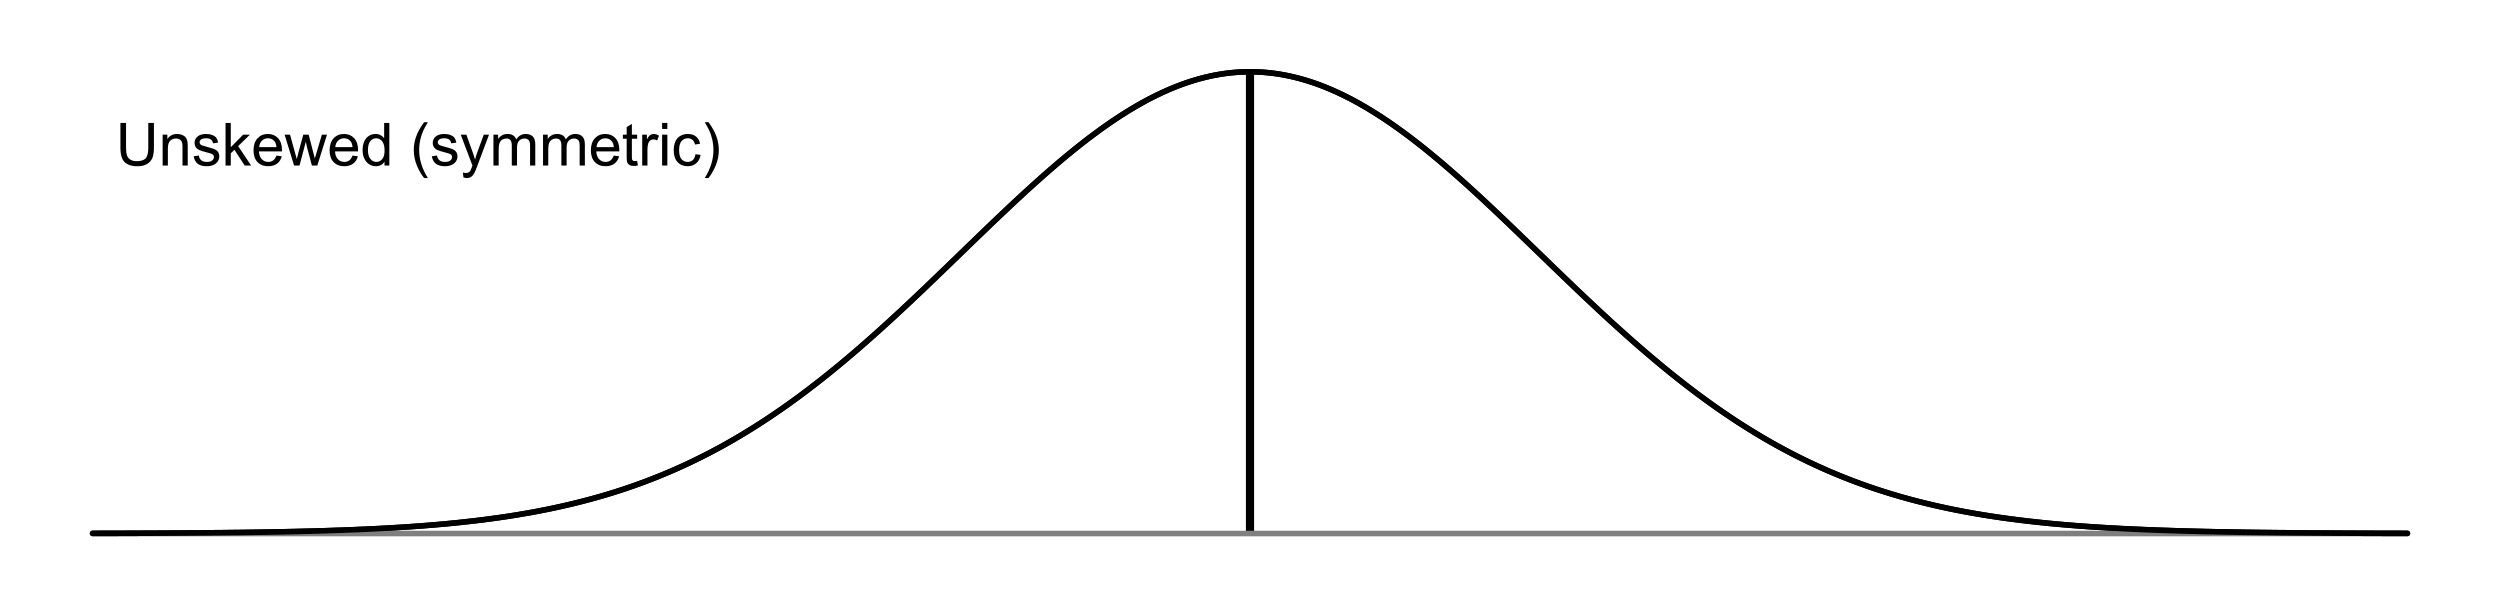 <?xml version="1.0" encoding="UTF-8"?>
<svg xmlns="http://www.w3.org/2000/svg" xmlns:xlink="http://www.w3.org/1999/xlink" width="504" height="122" viewBox="0 0 504 122">
<defs>
<g>
<g id="glyph-0-0">
<path d="M 6.562 -8.59 L 7.699 -8.59 L 7.699 -3.625 C 7.699 -2.762 7.602 -2.078 7.406 -1.57 C 7.211 -1.062 6.859 -0.648 6.348 -0.332 C 5.84 -0.012 5.168 0.148 4.344 0.148 C 3.535 0.148 2.879 0.008 2.367 -0.27 C 1.855 -0.547 1.488 -0.949 1.273 -1.473 C 1.051 -2 0.945 -2.715 0.945 -3.625 L 0.945 -8.59 L 2.078 -8.59 L 2.078 -3.633 C 2.078 -2.887 2.148 -2.336 2.289 -1.984 C 2.426 -1.629 2.664 -1.355 3.004 -1.164 C 3.34 -0.973 3.754 -0.879 4.242 -0.879 C 5.078 -0.879 5.672 -1.066 6.031 -1.445 C 6.383 -1.824 6.562 -2.555 6.562 -3.633 Z M 6.562 -8.59 "/>
</g>
<g id="glyph-0-1">
<path d="M 0.789 0 L 0.789 -6.223 L 1.742 -6.223 L 1.742 -5.336 C 2.195 -6.02 2.855 -6.363 3.719 -6.363 C 4.094 -6.363 4.441 -6.297 4.754 -6.16 C 5.07 -6.027 5.305 -5.848 5.461 -5.633 C 5.617 -5.41 5.727 -5.152 5.789 -4.852 C 5.828 -4.656 5.848 -4.312 5.848 -3.828 L 5.848 0 L 4.793 0 L 4.793 -3.785 C 4.793 -4.215 4.75 -4.535 4.672 -4.75 C 4.586 -4.961 4.441 -5.133 4.234 -5.258 C 4.023 -5.387 3.781 -5.449 3.5 -5.449 C 3.047 -5.449 2.66 -5.305 2.336 -5.023 C 2.008 -4.734 1.844 -4.195 1.844 -3.398 L 1.844 0 Z M 0.789 0 "/>
</g>
<g id="glyph-0-2">
<path d="M 0.367 -1.859 L 1.414 -2.023 C 1.469 -1.602 1.633 -1.281 1.902 -1.062 C 2.168 -0.836 2.543 -0.727 3.023 -0.727 C 3.508 -0.727 3.867 -0.824 4.102 -1.023 C 4.336 -1.219 4.453 -1.449 4.453 -1.719 C 4.453 -1.953 4.348 -2.141 4.141 -2.281 C 3.996 -2.375 3.641 -2.492 3.062 -2.637 C 2.289 -2.832 1.754 -3 1.457 -3.145 C 1.156 -3.285 0.93 -3.484 0.777 -3.734 C 0.621 -3.988 0.547 -4.266 0.547 -4.57 C 0.547 -4.848 0.609 -5.105 0.734 -5.34 C 0.863 -5.578 1.035 -5.773 1.254 -5.93 C 1.418 -6.051 1.641 -6.152 1.926 -6.238 C 2.207 -6.32 2.512 -6.363 2.836 -6.363 C 3.324 -6.363 3.754 -6.293 4.121 -6.152 C 4.492 -6.012 4.762 -5.82 4.938 -5.582 C 5.113 -5.34 5.234 -5.02 5.305 -4.617 L 4.273 -4.477 C 4.227 -4.797 4.09 -5.047 3.863 -5.227 C 3.641 -5.406 3.32 -5.496 2.914 -5.496 C 2.426 -5.496 2.082 -5.414 1.875 -5.258 C 1.668 -5.094 1.562 -4.906 1.562 -4.695 C 1.562 -4.555 1.605 -4.434 1.695 -4.324 C 1.777 -4.211 1.914 -4.117 2.098 -4.043 C 2.203 -4.004 2.516 -3.914 3.031 -3.773 C 3.773 -3.574 4.297 -3.41 4.59 -3.285 C 4.887 -3.156 5.117 -2.973 5.285 -2.73 C 5.453 -2.488 5.535 -2.188 5.539 -1.828 C 5.535 -1.477 5.434 -1.145 5.23 -0.836 C 5.023 -0.523 4.727 -0.285 4.344 -0.113 C 3.953 0.055 3.516 0.141 3.031 0.141 C 2.219 0.141 1.605 -0.027 1.18 -0.363 C 0.758 -0.699 0.484 -1.199 0.367 -1.859 Z M 0.367 -1.859 "/>
</g>
<g id="glyph-0-3">
<path d="M 0.797 0 L 0.797 -8.59 L 1.852 -8.59 L 1.852 -3.691 L 4.348 -6.223 L 5.711 -6.223 L 3.336 -3.914 L 5.953 0 L 4.652 0 L 2.594 -3.18 L 1.852 -2.469 L 1.852 0 Z M 0.797 0 "/>
</g>
<g id="glyph-0-4">
<path d="M 5.051 -2.004 L 6.141 -1.867 C 5.969 -1.23 5.648 -0.738 5.188 -0.387 C 4.719 -0.035 4.125 0.141 3.406 0.141 C 2.492 0.141 1.773 -0.141 1.238 -0.699 C 0.707 -1.262 0.438 -2.047 0.438 -3.059 C 0.438 -4.105 0.711 -4.918 1.25 -5.496 C 1.789 -6.074 2.484 -6.363 3.344 -6.363 C 4.18 -6.363 4.859 -6.078 5.383 -5.516 C 5.914 -4.945 6.176 -4.148 6.176 -3.125 C 6.176 -3.059 6.172 -2.965 6.172 -2.844 L 1.531 -2.844 C 1.566 -2.156 1.762 -1.633 2.109 -1.273 C 2.457 -0.906 2.891 -0.727 3.41 -0.727 C 3.797 -0.727 4.125 -0.828 4.398 -1.031 C 4.672 -1.234 4.891 -1.559 5.051 -2.004 M 1.586 -3.711 L 5.062 -3.711 C 5.016 -4.23 4.883 -4.625 4.664 -4.887 C 4.328 -5.293 3.891 -5.496 3.359 -5.496 C 2.871 -5.496 2.465 -5.332 2.137 -5.008 C 1.805 -4.684 1.625 -4.25 1.586 -3.711 Z M 1.586 -3.711 "/>
</g>
<g id="glyph-0-5">
<path d="M 1.938 0 L 0.035 -6.223 L 1.125 -6.223 L 2.117 -2.633 L 2.484 -1.297 C 2.5 -1.359 2.609 -1.789 2.805 -2.578 L 3.797 -6.223 L 4.883 -6.223 L 5.812 -2.613 L 6.125 -1.422 L 6.48 -2.625 L 7.547 -6.223 L 8.57 -6.223 L 6.625 0 L 5.531 0 L 4.539 -3.727 L 4.301 -4.789 L 3.039 0 Z M 1.938 0 "/>
</g>
<g id="glyph-0-6">
<path d="M 4.828 0 L 4.828 -0.785 C 4.434 -0.168 3.852 0.141 3.086 0.141 C 2.59 0.141 2.137 0.004 1.719 -0.27 C 1.305 -0.543 0.98 -0.926 0.754 -1.414 C 0.523 -1.906 0.41 -2.469 0.41 -3.105 C 0.41 -3.727 0.512 -4.289 0.719 -4.797 C 0.926 -5.301 1.238 -5.688 1.652 -5.961 C 2.066 -6.227 2.527 -6.363 3.039 -6.363 C 3.414 -6.363 3.75 -6.285 4.043 -6.125 C 4.336 -5.969 4.574 -5.762 4.758 -5.508 L 4.758 -8.59 L 5.805 -8.59 L 5.805 0 L 4.828 0 M 1.492 -3.105 C 1.492 -2.309 1.66 -1.711 2 -1.32 C 2.332 -0.922 2.73 -0.727 3.188 -0.727 C 3.648 -0.727 4.039 -0.914 4.363 -1.293 C 4.684 -1.668 4.844 -2.242 4.844 -3.016 C 4.844 -3.867 4.68 -4.492 4.352 -4.891 C 4.023 -5.289 3.621 -5.492 3.141 -5.492 C 2.672 -5.492 2.281 -5.297 1.965 -4.914 C 1.652 -4.531 1.492 -3.93 1.492 -3.105 Z M 1.492 -3.105 "/>
</g>
<g id="glyph-0-7">
</g>
<g id="glyph-0-8">
<path d="M 2.805 2.523 C 2.223 1.789 1.73 0.93 1.328 -0.055 C 0.93 -1.035 0.727 -2.055 0.727 -3.109 C 0.727 -4.039 0.875 -4.93 1.18 -5.781 C 1.531 -6.77 2.07 -7.754 2.805 -8.734 L 3.562 -8.734 C 3.09 -7.922 2.777 -7.344 2.625 -6.996 C 2.387 -6.457 2.199 -5.895 2.062 -5.309 C 1.895 -4.578 1.812 -3.844 1.812 -3.105 C 1.812 -1.227 2.395 0.652 3.562 2.523 Z M 2.805 2.523 "/>
</g>
<g id="glyph-0-9">
<path d="M 0.742 2.398 L 0.625 1.406 C 0.855 1.469 1.059 1.5 1.23 1.5 C 1.465 1.5 1.652 1.461 1.793 1.383 C 1.934 1.305 2.047 1.195 2.141 1.055 C 2.203 0.949 2.312 0.688 2.461 0.27 C 2.48 0.211 2.512 0.125 2.555 0.012 L 0.195 -6.223 L 1.328 -6.223 L 2.625 -2.617 C 2.793 -2.164 2.941 -1.68 3.078 -1.18 C 3.195 -1.66 3.34 -2.133 3.508 -2.594 L 4.84 -6.223 L 5.895 -6.223 L 3.527 0.105 C 3.273 0.789 3.078 1.258 2.938 1.516 C 2.746 1.863 2.531 2.121 2.289 2.281 C 2.047 2.445 1.758 2.523 1.422 2.523 C 1.219 2.523 0.992 2.48 0.742 2.398 Z M 0.742 2.398 "/>
</g>
<g id="glyph-0-10">
<path d="M 0.789 0 L 0.789 -6.223 L 1.734 -6.223 L 1.734 -5.352 C 1.93 -5.656 2.188 -5.898 2.516 -6.086 C 2.836 -6.27 3.207 -6.363 3.621 -6.363 C 4.082 -6.363 4.461 -6.266 4.754 -6.078 C 5.051 -5.883 5.258 -5.617 5.379 -5.273 C 5.871 -6 6.512 -6.363 7.301 -6.363 C 7.918 -6.363 8.391 -6.191 8.727 -5.852 C 9.055 -5.508 9.223 -4.98 9.223 -4.273 L 9.223 0 L 8.172 0 L 8.172 -3.922 C 8.172 -4.34 8.141 -4.645 8.07 -4.832 C 8.004 -5.016 7.879 -5.164 7.699 -5.281 C 7.52 -5.391 7.309 -5.449 7.066 -5.449 C 6.629 -5.449 6.266 -5.305 5.977 -5.012 C 5.688 -4.723 5.543 -4.254 5.543 -3.617 L 5.543 0 L 4.488 0 L 4.488 -4.043 C 4.488 -4.512 4.402 -4.863 4.23 -5.098 C 4.059 -5.332 3.777 -5.449 3.387 -5.449 C 3.09 -5.449 2.816 -5.371 2.562 -5.215 C 2.312 -5.059 2.129 -4.828 2.016 -4.531 C 1.902 -4.227 1.844 -3.793 1.844 -3.227 L 1.844 0 Z M 0.789 0 "/>
</g>
<g id="glyph-0-11">
<path d="M 3.094 -0.945 L 3.246 -0.012 C 2.949 0.051 2.684 0.082 2.449 0.082 C 2.066 0.082 1.77 0.02 1.559 -0.102 C 1.348 -0.219 1.199 -0.379 1.113 -0.578 C 1.027 -0.773 0.984 -1.188 0.984 -1.82 L 0.984 -5.402 L 0.211 -5.402 L 0.211 -6.223 L 0.984 -6.223 L 0.984 -7.766 L 2.031 -8.398 L 2.031 -6.223 L 3.094 -6.223 L 3.094 -5.402 L 2.031 -5.402 L 2.031 -1.766 C 2.031 -1.461 2.051 -1.27 2.09 -1.184 C 2.125 -1.098 2.188 -1.027 2.27 -0.977 C 2.355 -0.926 2.473 -0.902 2.633 -0.902 C 2.75 -0.902 2.902 -0.914 3.094 -0.945 Z M 3.094 -0.945 "/>
</g>
<g id="glyph-0-12">
<path d="M 0.781 0 L 0.781 -6.223 L 1.727 -6.223 L 1.727 -5.281 C 1.969 -5.719 2.195 -6.012 2.398 -6.152 C 2.605 -6.293 2.828 -6.363 3.078 -6.363 C 3.43 -6.363 3.793 -6.25 4.16 -6.023 L 3.797 -5.047 C 3.539 -5.195 3.281 -5.273 3.023 -5.273 C 2.793 -5.273 2.586 -5.203 2.402 -5.066 C 2.219 -4.926 2.086 -4.734 2.008 -4.488 C 1.891 -4.113 1.836 -3.703 1.836 -3.258 L 1.836 0 Z M 0.781 0 "/>
</g>
<g id="glyph-0-13">
<path d="M 0.797 -7.375 L 0.797 -8.59 L 1.852 -8.59 L 1.852 -7.375 L 0.797 -7.375 M 0.797 0 L 0.797 -6.223 L 1.852 -6.223 L 1.852 0 Z M 0.797 0 "/>
</g>
<g id="glyph-0-14">
<path d="M 4.852 -2.281 L 5.891 -2.145 C 5.773 -1.43 5.484 -0.871 5.02 -0.465 C 4.551 -0.062 3.977 0.141 3.297 0.141 C 2.445 0.141 1.762 -0.137 1.246 -0.695 C 0.727 -1.25 0.469 -2.047 0.469 -3.086 C 0.469 -3.758 0.578 -4.348 0.805 -4.852 C 1.023 -5.355 1.363 -5.734 1.82 -5.984 C 2.273 -6.238 2.77 -6.363 3.305 -6.363 C 3.98 -6.363 4.531 -6.191 4.961 -5.852 C 5.391 -5.508 5.668 -5.023 5.789 -4.395 L 4.766 -4.234 C 4.664 -4.652 4.492 -4.969 4.246 -5.18 C 3.996 -5.391 3.695 -5.496 3.344 -5.496 C 2.812 -5.496 2.383 -5.305 2.051 -4.926 C 1.719 -4.543 1.555 -3.941 1.555 -3.117 C 1.555 -2.281 1.711 -1.672 2.031 -1.297 C 2.352 -0.918 2.77 -0.727 3.289 -0.727 C 3.699 -0.727 4.047 -0.852 4.324 -1.109 C 4.602 -1.359 4.777 -1.75 4.852 -2.281 Z M 4.852 -2.281 "/>
</g>
<g id="glyph-0-15">
<path d="M 1.484 2.523 L 0.727 2.523 C 1.895 0.652 2.477 -1.227 2.477 -3.105 C 2.477 -3.84 2.395 -4.566 2.227 -5.289 C 2.094 -5.875 1.906 -6.438 1.672 -6.977 C 1.516 -7.328 1.203 -7.914 0.727 -8.734 L 1.484 -8.734 C 2.215 -7.754 2.758 -6.77 3.109 -5.781 C 3.41 -4.93 3.562 -4.039 3.562 -3.109 C 3.562 -2.055 3.359 -1.035 2.957 -0.055 C 2.551 0.93 2.059 1.789 1.484 2.523 Z M 1.484 2.523 "/>
</g>
</g>
</defs>
<rect x="-50.4" y="-12.2" width="604.8" height="146.4" fill="rgb(100%, 100%, 100%)" fill-opacity="1"/>
<path fill="none" stroke-width="1.125" stroke-linecap="round" stroke-linejoin="round" stroke="rgb(0%, 0%, 0%)" stroke-opacity="1" stroke-miterlimit="10" d="M 18.668 107.527 L 19.602 107.527 L 20.066 107.523 L 21 107.523 L 21.465 107.52 L 22.398 107.52 L 22.867 107.516 L 23.801 107.516 L 24.266 107.512 L 25.199 107.512 L 25.668 107.508 L 26.133 107.508 L 26.602 107.504 L 27.535 107.504 L 28 107.5 L 28.465 107.5 L 28.934 107.496 L 29.398 107.496 L 29.867 107.492 L 30.332 107.492 L 30.801 107.488 L 31.266 107.488 L 31.734 107.484 L 32.199 107.48 L 32.668 107.48 L 33.133 107.477 L 33.602 107.477 L 34.066 107.473 L 34.535 107.469 L 35 107.469 L 35.465 107.465 L 35.934 107.461 L 36.398 107.457 L 36.867 107.457 L 37.332 107.453 L 37.801 107.449 L 38.266 107.445 L 38.734 107.441 L 39.199 107.438 L 39.668 107.434 L 40.133 107.434 L 40.602 107.43 L 41.066 107.426 L 41.535 107.422 L 42 107.418 L 42.465 107.41 L 42.934 107.406 L 43.398 107.402 L 43.867 107.398 L 44.332 107.395 L 44.801 107.391 L 45.266 107.383 L 45.734 107.379 L 46.199 107.375 L 46.668 107.367 L 47.133 107.363 L 47.602 107.359 L 48.066 107.352 L 48.535 107.348 L 49 107.34 L 49.465 107.336 L 49.934 107.328 L 50.398 107.32 L 50.867 107.316 L 51.332 107.309 L 51.801 107.301 L 52.266 107.293 L 52.734 107.285 L 53.199 107.277 L 53.668 107.27 L 54.133 107.262 L 54.602 107.254 L 55.066 107.246 L 55.535 107.238 L 56.465 107.223 L 56.934 107.211 L 57.398 107.203 L 57.867 107.191 L 58.332 107.184 L 58.801 107.172 L 59.266 107.164 L 59.734 107.152 L 60.199 107.141 L 60.668 107.129 L 61.133 107.117 L 61.602 107.105 L 62.066 107.094 L 62.535 107.082 L 63.465 107.059 L 63.934 107.043 L 64.398 107.031 L 64.867 107.016 L 65.332 107.004 L 65.801 106.988 L 66.266 106.973 L 66.734 106.957 L 67.199 106.941 L 67.668 106.926 L 68.133 106.91 L 68.602 106.895 L 69.066 106.879 L 69.535 106.859 L 70 106.844 L 70.465 106.824 L 70.934 106.805 L 71.398 106.789 L 71.867 106.77 L 72.332 106.746 L 72.801 106.727 L 73.266 106.707 L 73.734 106.688 L 74.199 106.664 L 74.668 106.641 L 75.133 106.621 L 75.602 106.598 L 76.066 106.574 L 76.535 106.551 L 77 106.523 L 77.465 106.5 L 77.934 106.473 L 78.398 106.449 L 78.867 106.422 L 79.332 106.395 L 79.801 106.367 L 80.266 106.336 L 80.734 106.309 L 81.199 106.277 L 81.668 106.25 L 82.133 106.219 L 82.602 106.188 L 83.066 106.152 L 83.535 106.121 L 84 106.086 L 84.465 106.055 L 84.934 106.02 L 85.398 105.984 L 85.867 105.945 L 86.332 105.91 L 86.801 105.871 L 87.266 105.832 L 87.734 105.793 L 88.199 105.754 L 88.668 105.711 L 89.133 105.672 L 89.602 105.629 L 90.066 105.586 L 90.535 105.539 L 91 105.496 L 91.465 105.449 L 91.934 105.402 L 92.398 105.355 L 92.867 105.305 L 93.332 105.254 L 93.801 105.203 L 94.266 105.152 L 94.734 105.102 L 95.199 105.047 L 95.668 104.992 L 96.133 104.938 L 96.602 104.879 L 97.066 104.824 L 97.535 104.766 L 98 104.703 L 98.465 104.645 L 98.934 104.582 L 99.398 104.52 L 99.867 104.453 L 100.332 104.391 L 100.801 104.324 L 101.266 104.254 L 101.734 104.188 L 102.199 104.117 L 102.668 104.047 L 103.133 103.973 L 103.602 103.898 L 104.066 103.824 L 104.535 103.746 L 105.465 103.59 L 105.934 103.508 L 106.398 103.43 L 106.867 103.344 L 107.332 103.262 L 107.801 103.176 L 108.266 103.086 L 108.734 102.996 L 109.199 102.906 L 109.668 102.816 L 110.133 102.723 L 110.602 102.629 L 111.066 102.531 L 111.535 102.434 L 112.465 102.23 L 112.934 102.129 L 113.398 102.023 L 113.867 101.918 L 114.332 101.812 L 114.801 101.703 L 115.266 101.59 L 115.734 101.477 L 116.199 101.363 L 116.668 101.246 L 117.133 101.129 L 117.602 101.012 L 118.066 100.887 L 118.535 100.766 L 119 100.641 L 119.465 100.512 L 119.934 100.383 L 120.398 100.254 L 120.867 100.121 L 121.332 99.984 L 121.801 99.848 L 122.266 99.711 L 122.734 99.57 L 123.199 99.426 L 123.668 99.281 L 124.133 99.137 L 124.602 98.984 L 125.066 98.836 L 125.535 98.684 L 126.465 98.371 L 126.934 98.211 L 127.398 98.051 L 127.867 97.887 L 128.332 97.719 L 128.801 97.551 L 129.266 97.383 L 129.734 97.211 L 130.199 97.035 L 130.668 96.859 L 131.133 96.68 L 131.602 96.496 L 132.066 96.312 L 132.535 96.129 L 133.465 95.746 L 133.934 95.555 L 134.398 95.359 L 134.867 95.16 L 135.332 94.961 L 135.801 94.758 L 136.266 94.555 L 136.734 94.344 L 137.199 94.137 L 137.668 93.922 L 138.133 93.707 L 138.602 93.488 L 139.066 93.27 L 139.535 93.047 L 140 92.824 L 140.465 92.594 L 140.934 92.363 L 141.398 92.133 L 141.867 91.898 L 142.332 91.66 L 142.801 91.418 L 143.266 91.176 L 143.734 90.93 L 144.199 90.68 L 144.668 90.43 L 145.133 90.176 L 145.602 89.922 L 146.066 89.664 L 146.535 89.402 L 147.465 88.871 L 147.934 88.602 L 148.398 88.328 L 148.867 88.055 L 149.332 87.777 L 149.801 87.496 L 150.266 87.215 L 150.734 86.93 L 151.199 86.641 L 151.668 86.352 L 152.133 86.059 L 152.602 85.762 L 153.066 85.465 L 153.535 85.164 L 154.465 84.555 L 154.934 84.246 L 155.398 83.934 L 155.867 83.617 L 156.332 83.301 L 156.801 82.98 L 157.266 82.66 L 157.734 82.336 L 158.199 82.008 L 158.668 81.676 L 159.133 81.344 L 159.602 81.008 L 160.066 80.672 L 160.535 80.332 L 161.465 79.645 L 161.934 79.297 L 162.398 78.945 L 162.867 78.594 L 163.332 78.238 L 163.801 77.879 L 164.266 77.52 L 164.734 77.156 L 165.199 76.793 L 165.668 76.426 L 166.133 76.055 L 166.602 75.684 L 167.066 75.309 L 167.535 74.93 L 168.465 74.172 L 168.934 73.785 L 169.398 73.402 L 169.867 73.012 L 170.332 72.621 L 170.801 72.23 L 171.266 71.836 L 171.734 71.438 L 172.199 71.039 L 172.668 70.641 L 173.133 70.238 L 173.602 69.832 L 174.066 69.426 L 174.535 69.016 L 175.465 68.195 L 175.934 67.781 L 176.398 67.363 L 176.867 66.945 L 177.332 66.527 L 177.801 66.105 L 178.266 65.684 L 178.734 65.262 L 179.199 64.836 L 179.668 64.406 L 180.133 63.977 L 180.602 63.547 L 181.066 63.117 L 181.535 62.684 L 182 62.25 L 182.465 61.812 L 182.934 61.375 L 183.398 60.938 L 183.867 60.5 L 184.332 60.059 L 184.801 59.617 L 185.266 59.176 L 185.734 58.73 L 186.199 58.289 L 186.668 57.844 L 187.133 57.398 L 187.602 56.949 L 188.066 56.504 L 188.535 56.055 L 189.465 55.156 L 189.934 54.707 L 190.398 54.258 L 190.867 53.809 L 191.332 53.355 L 191.801 52.906 L 192.266 52.453 L 192.734 52.004 L 193.199 51.551 L 193.668 51.098 L 194.133 50.648 L 194.602 50.195 L 195.066 49.746 L 195.535 49.293 L 196 48.844 L 196.465 48.391 L 196.934 47.941 L 197.398 47.492 L 197.867 47.043 L 198.332 46.594 L 198.801 46.145 L 199.266 45.695 L 199.734 45.25 L 200.199 44.801 L 200.668 44.355 L 201.133 43.914 L 201.602 43.469 L 202.066 43.027 L 202.535 42.586 L 203 42.145 L 203.465 41.707 L 203.934 41.27 L 204.398 40.832 L 204.867 40.398 L 205.332 39.965 L 205.801 39.531 L 206.266 39.102 L 206.734 38.672 L 207.199 38.246 L 207.668 37.82 L 208.133 37.398 L 208.602 36.977 L 209.066 36.559 L 209.535 36.141 L 210.465 35.312 L 210.934 34.902 L 211.398 34.496 L 211.867 34.09 L 212.332 33.688 L 212.801 33.285 L 213.266 32.887 L 213.734 32.492 L 214.199 32.102 L 214.668 31.711 L 215.133 31.324 L 215.602 30.941 L 216.066 30.559 L 216.535 30.18 L 217 29.805 L 217.465 29.434 L 217.934 29.066 L 218.398 28.703 L 218.867 28.34 L 219.332 27.98 L 219.801 27.625 L 220.266 27.277 L 220.734 26.93 L 221.199 26.586 L 221.668 26.242 L 222.133 25.906 L 222.602 25.574 L 223.066 25.246 L 223.535 24.922 L 224 24.602 L 224.465 24.285 L 224.934 23.973 L 225.398 23.664 L 225.867 23.359 L 226.332 23.062 L 226.801 22.766 L 227.266 22.477 L 227.734 22.188 L 228.199 21.906 L 228.668 21.629 L 229.133 21.355 L 229.602 21.09 L 230.066 20.824 L 230.535 20.566 L 231 20.312 L 231.465 20.062 L 231.934 19.82 L 232.398 19.582 L 232.867 19.348 L 233.332 19.117 L 233.801 18.895 L 234.266 18.676 L 234.734 18.461 L 235.199 18.254 L 235.668 18.051 L 236.133 17.852 L 236.602 17.66 L 237.066 17.473 L 237.535 17.293 L 238 17.113 L 238.465 16.945 L 238.934 16.777 L 239.398 16.617 L 239.867 16.465 L 240.332 16.316 L 240.801 16.172 L 241.266 16.035 L 241.734 15.902 L 242.199 15.777 L 242.668 15.656 L 243.133 15.543 L 243.602 15.434 L 244.066 15.328 L 244.535 15.23 L 245 15.141 L 245.465 15.055 L 245.934 14.973 L 246.398 14.898 L 246.867 14.832 L 247.332 14.77 L 247.801 14.715 L 248.266 14.664 L 248.734 14.617 L 249.199 14.578 L 249.668 14.547 L 250.133 14.52 L 250.602 14.5 L 251.066 14.484 L 251.535 14.477 L 252 14.473 L 252.465 14.477 L 252.934 14.484 L 253.398 14.5 L 253.867 14.52 L 254.332 14.547 L 254.801 14.578 L 255.266 14.617 L 255.734 14.664 L 256.199 14.715 L 256.668 14.77 L 257.133 14.832 L 257.602 14.898 L 258.066 14.973 L 258.535 15.055 L 259 15.141 L 259.465 15.23 L 259.934 15.328 L 260.398 15.434 L 260.867 15.543 L 261.332 15.656 L 261.801 15.777 L 262.266 15.902 L 262.734 16.035 L 263.199 16.172 L 263.668 16.316 L 264.133 16.465 L 264.602 16.617 L 265.066 16.777 L 265.535 16.945 L 266 17.113 L 266.465 17.293 L 266.934 17.473 L 267.398 17.66 L 267.867 17.852 L 268.332 18.051 L 268.801 18.254 L 269.266 18.461 L 269.734 18.676 L 270.199 18.895 L 270.668 19.117 L 271.133 19.348 L 271.602 19.582 L 272.066 19.82 L 272.535 20.062 L 273 20.312 L 273.465 20.566 L 273.934 20.824 L 274.398 21.09 L 274.867 21.355 L 275.332 21.629 L 275.801 21.906 L 276.266 22.188 L 276.734 22.477 L 277.199 22.766 L 277.668 23.062 L 278.133 23.359 L 278.602 23.664 L 279.066 23.973 L 279.535 24.285 L 280 24.602 L 280.465 24.922 L 280.934 25.246 L 281.398 25.574 L 281.867 25.906 L 282.332 26.242 L 282.801 26.586 L 283.266 26.93 L 283.734 27.277 L 284.199 27.625 L 284.668 27.98 L 285.133 28.34 L 285.602 28.703 L 286.066 29.066 L 286.535 29.434 L 287 29.805 L 287.465 30.18 L 287.934 30.559 L 288.398 30.941 L 288.867 31.324 L 289.332 31.711 L 289.801 32.102 L 290.266 32.492 L 290.734 32.887 L 291.199 33.285 L 291.668 33.688 L 292.133 34.09 L 292.602 34.496 L 293.066 34.902 L 293.535 35.312 L 294.465 36.141 L 294.934 36.559 L 295.398 36.977 L 295.867 37.398 L 296.332 37.82 L 296.801 38.246 L 297.266 38.672 L 297.734 39.102 L 298.199 39.531 L 298.668 39.965 L 299.133 40.398 L 299.602 40.832 L 300.066 41.27 L 300.535 41.707 L 301 42.145 L 301.465 42.586 L 301.934 43.027 L 302.398 43.469 L 302.867 43.914 L 303.332 44.355 L 303.801 44.801 L 304.266 45.25 L 304.734 45.695 L 305.199 46.145 L 305.668 46.594 L 306.133 47.043 L 306.602 47.492 L 307.066 47.941 L 307.535 48.391 L 308 48.844 L 308.465 49.293 L 308.934 49.746 L 309.398 50.195 L 309.867 50.648 L 310.332 51.098 L 310.801 51.551 L 311.266 52.004 L 311.734 52.453 L 312.199 52.906 L 312.668 53.355 L 313.133 53.809 L 313.602 54.258 L 314.066 54.707 L 314.535 55.156 L 315.465 56.055 L 315.934 56.504 L 316.398 56.949 L 316.867 57.398 L 317.332 57.844 L 317.801 58.289 L 318.266 58.73 L 318.734 59.176 L 319.199 59.617 L 319.668 60.059 L 320.133 60.5 L 320.602 60.938 L 321.066 61.375 L 321.535 61.812 L 322 62.25 L 322.465 62.684 L 322.934 63.117 L 323.398 63.547 L 323.867 63.977 L 324.332 64.406 L 324.801 64.836 L 325.266 65.262 L 325.734 65.684 L 326.199 66.105 L 326.668 66.527 L 327.133 66.945 L 327.602 67.363 L 328.066 67.781 L 328.535 68.195 L 329.465 69.016 L 329.934 69.426 L 330.398 69.832 L 330.867 70.238 L 331.332 70.641 L 331.801 71.039 L 332.266 71.438 L 332.734 71.836 L 333.199 72.23 L 333.668 72.621 L 334.133 73.012 L 334.602 73.402 L 335.066 73.785 L 335.535 74.172 L 336.465 74.93 L 336.934 75.309 L 337.398 75.684 L 337.867 76.055 L 338.332 76.426 L 338.801 76.793 L 339.266 77.156 L 339.734 77.52 L 340.199 77.879 L 340.668 78.238 L 341.133 78.594 L 341.602 78.945 L 342.066 79.297 L 342.535 79.645 L 343.465 80.332 L 343.934 80.672 L 344.398 81.008 L 344.867 81.344 L 345.332 81.676 L 345.801 82.008 L 346.266 82.336 L 346.734 82.66 L 347.199 82.98 L 347.668 83.301 L 348.133 83.617 L 348.602 83.934 L 349.066 84.246 L 349.535 84.555 L 350.465 85.164 L 350.934 85.465 L 351.398 85.762 L 351.867 86.059 L 352.332 86.352 L 352.801 86.641 L 353.266 86.93 L 353.734 87.215 L 354.199 87.496 L 354.668 87.777 L 355.133 88.055 L 355.602 88.328 L 356.066 88.602 L 356.535 88.871 L 357.465 89.402 L 357.934 89.664 L 358.398 89.922 L 358.867 90.176 L 359.332 90.43 L 359.801 90.68 L 360.266 90.93 L 360.734 91.176 L 361.199 91.418 L 361.668 91.66 L 362.133 91.898 L 362.602 92.133 L 363.066 92.363 L 363.535 92.594 L 364 92.824 L 364.465 93.047 L 364.934 93.27 L 365.398 93.488 L 365.867 93.707 L 366.332 93.922 L 366.801 94.137 L 367.266 94.344 L 367.734 94.555 L 368.199 94.758 L 368.668 94.961 L 369.133 95.16 L 369.602 95.359 L 370.066 95.555 L 370.535 95.746 L 371.465 96.129 L 371.934 96.312 L 372.398 96.496 L 372.867 96.68 L 373.332 96.859 L 373.801 97.035 L 374.266 97.211 L 374.734 97.383 L 375.199 97.551 L 375.668 97.719 L 376.133 97.887 L 376.602 98.051 L 377.066 98.211 L 377.535 98.371 L 378.465 98.684 L 378.934 98.836 L 379.398 98.984 L 379.867 99.137 L 380.332 99.281 L 380.801 99.426 L 381.266 99.57 L 381.734 99.711 L 382.199 99.848 L 382.668 99.984 L 383.133 100.121 L 383.602 100.254 L 384.066 100.383 L 384.535 100.512 L 385 100.641 L 385.465 100.766 L 385.934 100.887 L 386.398 101.012 L 386.867 101.129 L 387.332 101.246 L 387.801 101.363 L 388.266 101.477 L 388.734 101.59 L 389.199 101.703 L 389.668 101.812 L 390.133 101.918 L 390.602 102.023 L 391.066 102.129 L 391.535 102.23 L 392.465 102.434 L 392.934 102.531 L 393.398 102.629 L 393.867 102.723 L 394.332 102.816 L 394.801 102.906 L 395.266 102.996 L 395.734 103.086 L 396.199 103.176 L 396.668 103.262 L 397.133 103.344 L 397.602 103.43 L 398.066 103.508 L 398.535 103.59 L 399.465 103.746 L 399.934 103.824 L 400.398 103.898 L 400.867 103.973 L 401.332 104.047 L 401.801 104.117 L 402.266 104.188 L 402.734 104.254 L 403.199 104.324 L 403.668 104.391 L 404.133 104.453 L 404.602 104.52 L 405.066 104.582 L 405.535 104.645 L 406 104.703 L 406.465 104.766 L 406.934 104.824 L 407.398 104.879 L 407.867 104.938 L 408.332 104.992 L 408.801 105.047 L 409.266 105.102 L 409.734 105.152 L 410.199 105.203 L 410.668 105.254 L 411.133 105.305 L 411.602 105.355 L 412.066 105.402 L 412.535 105.449 L 413 105.496 L 413.465 105.539 L 413.934 105.586 L 414.398 105.629 L 414.867 105.672 L 415.332 105.711 L 415.801 105.754 L 416.266 105.793 L 416.734 105.832 L 417.199 105.871 L 417.668 105.91 L 418.133 105.945 L 418.602 105.984 L 419.066 106.02 L 419.535 106.055 L 420 106.086 L 420.465 106.121 L 420.934 106.152 L 421.398 106.188 L 421.867 106.219 L 422.332 106.25 L 422.801 106.277 L 423.266 106.309 L 423.734 106.336 L 424.199 106.367 L 424.668 106.395 L 425.133 106.422 L 425.602 106.449 L 426.066 106.473 L 426.535 106.5 L 427 106.523 L 427.465 106.551 L 427.934 106.574 L 428.398 106.598 L 428.867 106.621 L 429.332 106.641 L 429.801 106.664 L 430.266 106.688 L 430.734 106.707 L 431.199 106.727 L 431.668 106.746 L 432.133 106.77 L 432.602 106.789 L 433.066 106.805 L 433.535 106.824 L 434 106.844 L 434.465 106.859 L 434.934 106.879 L 435.398 106.895 L 435.867 106.91 L 436.332 106.926 L 436.801 106.941 L 437.266 106.957 L 437.734 106.973 L 438.199 106.988 L 438.668 107.004 L 439.133 107.016 L 439.602 107.031 L 440.066 107.043 L 440.535 107.059 L 441.465 107.082 L 441.934 107.094 L 442.398 107.105 L 442.867 107.117 L 443.332 107.129 L 443.801 107.141 L 444.266 107.152 L 444.734 107.164 L 445.199 107.172 L 445.668 107.184 L 446.133 107.191 L 446.602 107.203 L 447.066 107.211 L 447.535 107.223 L 448.465 107.238 L 448.934 107.246 L 449.398 107.254 L 449.867 107.262 L 450.332 107.27 L 450.801 107.277 L 451.266 107.285 L 451.734 107.293 L 452.199 107.301 L 452.668 107.309 L 453.133 107.316 L 453.602 107.32 L 454.066 107.328 L 454.535 107.336 L 455 107.34 L 455.465 107.348 L 455.934 107.352 L 456.398 107.359 L 456.867 107.363 L 457.332 107.367 L 457.801 107.375 L 458.266 107.379 L 458.734 107.383 L 459.199 107.391 L 459.668 107.395 L 460.133 107.398 L 460.602 107.402 L 461.066 107.406 L 461.535 107.41 L 462 107.418 L 462.465 107.422 L 462.934 107.426 L 463.398 107.43 L 463.867 107.434 L 464.332 107.434 L 464.801 107.438 L 465.266 107.441 L 465.734 107.445 L 466.199 107.449 L 466.668 107.453 L 467.133 107.457 L 467.602 107.457 L 468.066 107.461 L 468.535 107.465 L 469 107.469 L 469.465 107.469 L 469.934 107.473 L 470.398 107.477 L 470.867 107.477 L 471.332 107.48 L 471.801 107.48 L 472.266 107.484 L 472.734 107.488 L 473.199 107.488 L 473.668 107.492 L 474.133 107.492 L 474.602 107.496 L 475.066 107.496 L 475.535 107.5 L 476 107.5 L 476.465 107.504 L 477.398 107.504 L 477.867 107.508 L 478.332 107.508 L 478.801 107.512 L 479.734 107.512 L 480.199 107.516 L 481.133 107.516 L 481.602 107.52 L 482.535 107.52 L 483 107.523 L 483.934 107.523 L 484.398 107.527 L 485.332 107.527 "/>
<path fill="none" stroke-width="1.65" stroke-linecap="round" stroke-linejoin="round" stroke="rgb(0%, 0%, 0%)" stroke-opacity="1" stroke-miterlimit="10" d="M 252 107.094 L 252 14.938 "/>
<path fill="none" stroke-width="1.125" stroke-linecap="round" stroke-linejoin="round" stroke="rgb(49.804%, 49.804%, 49.804%)" stroke-opacity="1" stroke-miterlimit="10" d="M 18.668 107.559 L 485.332 107.559 "/>
<path fill="none" stroke-width="1.125" stroke-linecap="round" stroke-linejoin="round" stroke="rgb(0%, 0%, 0%)" stroke-opacity="1" stroke-miterlimit="10" d="M 18.668 107.527 L 19.602 107.527 L 20.066 107.523 L 21 107.523 L 21.465 107.52 L 22.398 107.52 L 22.867 107.516 L 23.801 107.516 L 24.266 107.512 L 25.199 107.512 L 25.668 107.508 L 26.133 107.508 L 26.602 107.504 L 27.535 107.504 L 28 107.5 L 28.465 107.5 L 28.934 107.496 L 29.398 107.496 L 29.867 107.492 L 30.332 107.492 L 30.801 107.488 L 31.266 107.488 L 31.734 107.484 L 32.199 107.48 L 32.668 107.48 L 33.133 107.477 L 33.602 107.477 L 34.066 107.473 L 34.535 107.469 L 35 107.469 L 35.465 107.465 L 35.934 107.461 L 36.398 107.457 L 36.867 107.457 L 37.332 107.453 L 37.801 107.449 L 38.266 107.445 L 38.734 107.441 L 39.199 107.438 L 39.668 107.434 L 40.133 107.434 L 40.602 107.43 L 41.066 107.426 L 41.535 107.422 L 42 107.418 L 42.465 107.41 L 42.934 107.406 L 43.398 107.402 L 43.867 107.398 L 44.332 107.395 L 44.801 107.391 L 45.266 107.383 L 45.734 107.379 L 46.199 107.375 L 46.668 107.367 L 47.133 107.363 L 47.602 107.359 L 48.066 107.352 L 48.535 107.348 L 49 107.34 L 49.465 107.336 L 49.934 107.328 L 50.398 107.32 L 50.867 107.316 L 51.332 107.309 L 51.801 107.301 L 52.266 107.293 L 52.734 107.285 L 53.199 107.277 L 53.668 107.27 L 54.133 107.262 L 54.602 107.254 L 55.066 107.246 L 55.535 107.238 L 56.465 107.223 L 56.934 107.211 L 57.398 107.203 L 57.867 107.191 L 58.332 107.184 L 58.801 107.172 L 59.266 107.164 L 59.734 107.152 L 60.199 107.141 L 60.668 107.129 L 61.133 107.117 L 61.602 107.105 L 62.066 107.094 L 62.535 107.082 L 63.465 107.059 L 63.934 107.043 L 64.398 107.031 L 64.867 107.016 L 65.332 107.004 L 65.801 106.988 L 66.266 106.973 L 66.734 106.957 L 67.199 106.941 L 67.668 106.926 L 68.133 106.91 L 68.602 106.895 L 69.066 106.879 L 69.535 106.859 L 70 106.844 L 70.465 106.824 L 70.934 106.805 L 71.398 106.789 L 71.867 106.77 L 72.332 106.746 L 72.801 106.727 L 73.266 106.707 L 73.734 106.688 L 74.199 106.664 L 74.668 106.641 L 75.133 106.621 L 75.602 106.598 L 76.066 106.574 L 76.535 106.551 L 77 106.523 L 77.465 106.5 L 77.934 106.473 L 78.398 106.449 L 78.867 106.422 L 79.332 106.395 L 79.801 106.367 L 80.266 106.336 L 80.734 106.309 L 81.199 106.277 L 81.668 106.25 L 82.133 106.219 L 82.602 106.188 L 83.066 106.152 L 83.535 106.121 L 84 106.086 L 84.465 106.055 L 84.934 106.02 L 85.398 105.984 L 85.867 105.945 L 86.332 105.91 L 86.801 105.871 L 87.266 105.832 L 87.734 105.793 L 88.199 105.754 L 88.668 105.711 L 89.133 105.672 L 89.602 105.629 L 90.066 105.586 L 90.535 105.539 L 91 105.496 L 91.465 105.449 L 91.934 105.402 L 92.398 105.355 L 92.867 105.305 L 93.332 105.254 L 93.801 105.203 L 94.266 105.152 L 94.734 105.102 L 95.199 105.047 L 95.668 104.992 L 96.133 104.938 L 96.602 104.879 L 97.066 104.824 L 97.535 104.766 L 98 104.703 L 98.465 104.645 L 98.934 104.582 L 99.398 104.52 L 99.867 104.453 L 100.332 104.391 L 100.801 104.324 L 101.266 104.254 L 101.734 104.188 L 102.199 104.117 L 102.668 104.047 L 103.133 103.973 L 103.602 103.898 L 104.066 103.824 L 104.535 103.746 L 105.465 103.59 L 105.934 103.508 L 106.398 103.43 L 106.867 103.344 L 107.332 103.262 L 107.801 103.176 L 108.266 103.086 L 108.734 102.996 L 109.199 102.906 L 109.668 102.816 L 110.133 102.723 L 110.602 102.629 L 111.066 102.531 L 111.535 102.434 L 112.465 102.23 L 112.934 102.129 L 113.398 102.023 L 113.867 101.918 L 114.332 101.812 L 114.801 101.703 L 115.266 101.59 L 115.734 101.477 L 116.199 101.363 L 116.668 101.246 L 117.133 101.129 L 117.602 101.012 L 118.066 100.887 L 118.535 100.766 L 119 100.641 L 119.465 100.512 L 119.934 100.383 L 120.398 100.254 L 120.867 100.121 L 121.332 99.984 L 121.801 99.848 L 122.266 99.711 L 122.734 99.57 L 123.199 99.426 L 123.668 99.281 L 124.133 99.137 L 124.602 98.984 L 125.066 98.836 L 125.535 98.684 L 126.465 98.371 L 126.934 98.211 L 127.398 98.051 L 127.867 97.887 L 128.332 97.719 L 128.801 97.551 L 129.266 97.383 L 129.734 97.211 L 130.199 97.035 L 130.668 96.859 L 131.133 96.68 L 131.602 96.496 L 132.066 96.312 L 132.535 96.129 L 133.465 95.746 L 133.934 95.555 L 134.398 95.359 L 134.867 95.16 L 135.332 94.961 L 135.801 94.758 L 136.266 94.555 L 136.734 94.344 L 137.199 94.137 L 137.668 93.922 L 138.133 93.707 L 138.602 93.488 L 139.066 93.27 L 139.535 93.047 L 140 92.824 L 140.465 92.594 L 140.934 92.363 L 141.398 92.133 L 141.867 91.898 L 142.332 91.66 L 142.801 91.418 L 143.266 91.176 L 143.734 90.93 L 144.199 90.68 L 144.668 90.43 L 145.133 90.176 L 145.602 89.922 L 146.066 89.664 L 146.535 89.402 L 147.465 88.871 L 147.934 88.602 L 148.398 88.328 L 148.867 88.055 L 149.332 87.777 L 149.801 87.496 L 150.266 87.215 L 150.734 86.93 L 151.199 86.641 L 151.668 86.352 L 152.133 86.059 L 152.602 85.762 L 153.066 85.465 L 153.535 85.164 L 154.465 84.555 L 154.934 84.246 L 155.398 83.934 L 155.867 83.617 L 156.332 83.301 L 156.801 82.98 L 157.266 82.66 L 157.734 82.336 L 158.199 82.008 L 158.668 81.676 L 159.133 81.344 L 159.602 81.008 L 160.066 80.672 L 160.535 80.332 L 161.465 79.645 L 161.934 79.297 L 162.398 78.945 L 162.867 78.594 L 163.332 78.238 L 163.801 77.879 L 164.266 77.52 L 164.734 77.156 L 165.199 76.793 L 165.668 76.426 L 166.133 76.055 L 166.602 75.684 L 167.066 75.309 L 167.535 74.93 L 168.465 74.172 L 168.934 73.785 L 169.398 73.402 L 169.867 73.012 L 170.332 72.621 L 170.801 72.23 L 171.266 71.836 L 171.734 71.438 L 172.199 71.039 L 172.668 70.641 L 173.133 70.238 L 173.602 69.832 L 174.066 69.426 L 174.535 69.016 L 175.465 68.195 L 175.934 67.781 L 176.398 67.363 L 176.867 66.945 L 177.332 66.527 L 177.801 66.105 L 178.266 65.684 L 178.734 65.262 L 179.199 64.836 L 179.668 64.406 L 180.133 63.977 L 180.602 63.547 L 181.066 63.117 L 181.535 62.684 L 182 62.25 L 182.465 61.812 L 182.934 61.375 L 183.398 60.938 L 183.867 60.5 L 184.332 60.059 L 184.801 59.617 L 185.266 59.176 L 185.734 58.73 L 186.199 58.289 L 186.668 57.844 L 187.133 57.398 L 187.602 56.949 L 188.066 56.504 L 188.535 56.055 L 189.465 55.156 L 189.934 54.707 L 190.398 54.258 L 190.867 53.809 L 191.332 53.355 L 191.801 52.906 L 192.266 52.453 L 192.734 52.004 L 193.199 51.551 L 193.668 51.098 L 194.133 50.648 L 194.602 50.195 L 195.066 49.746 L 195.535 49.293 L 196 48.844 L 196.465 48.391 L 196.934 47.941 L 197.398 47.492 L 197.867 47.043 L 198.332 46.594 L 198.801 46.145 L 199.266 45.695 L 199.734 45.25 L 200.199 44.801 L 200.668 44.355 L 201.133 43.914 L 201.602 43.469 L 202.066 43.027 L 202.535 42.586 L 203 42.145 L 203.465 41.707 L 203.934 41.27 L 204.398 40.832 L 204.867 40.398 L 205.332 39.965 L 205.801 39.531 L 206.266 39.102 L 206.734 38.672 L 207.199 38.246 L 207.668 37.82 L 208.133 37.398 L 208.602 36.977 L 209.066 36.559 L 209.535 36.141 L 210.465 35.312 L 210.934 34.902 L 211.398 34.496 L 211.867 34.09 L 212.332 33.688 L 212.801 33.285 L 213.266 32.887 L 213.734 32.492 L 214.199 32.102 L 214.668 31.711 L 215.133 31.324 L 215.602 30.941 L 216.066 30.559 L 216.535 30.18 L 217 29.805 L 217.465 29.434 L 217.934 29.066 L 218.398 28.703 L 218.867 28.34 L 219.332 27.98 L 219.801 27.625 L 220.266 27.277 L 220.734 26.93 L 221.199 26.586 L 221.668 26.242 L 222.133 25.906 L 222.602 25.574 L 223.066 25.246 L 223.535 24.922 L 224 24.602 L 224.465 24.285 L 224.934 23.973 L 225.398 23.664 L 225.867 23.359 L 226.332 23.062 L 226.801 22.766 L 227.266 22.477 L 227.734 22.188 L 228.199 21.906 L 228.668 21.629 L 229.133 21.355 L 229.602 21.09 L 230.066 20.824 L 230.535 20.566 L 231 20.312 L 231.465 20.062 L 231.934 19.82 L 232.398 19.582 L 232.867 19.348 L 233.332 19.117 L 233.801 18.895 L 234.266 18.676 L 234.734 18.461 L 235.199 18.254 L 235.668 18.051 L 236.133 17.852 L 236.602 17.66 L 237.066 17.473 L 237.535 17.293 L 238 17.113 L 238.465 16.945 L 238.934 16.777 L 239.398 16.617 L 239.867 16.465 L 240.332 16.316 L 240.801 16.172 L 241.266 16.035 L 241.734 15.902 L 242.199 15.777 L 242.668 15.656 L 243.133 15.543 L 243.602 15.434 L 244.066 15.328 L 244.535 15.23 L 245 15.141 L 245.465 15.055 L 245.934 14.973 L 246.398 14.898 L 246.867 14.832 L 247.332 14.77 L 247.801 14.715 L 248.266 14.664 L 248.734 14.617 L 249.199 14.578 L 249.668 14.547 L 250.133 14.52 L 250.602 14.5 L 251.066 14.484 L 251.535 14.477 L 252 14.473 L 252.465 14.477 L 252.934 14.484 L 253.398 14.5 L 253.867 14.52 L 254.332 14.547 L 254.801 14.578 L 255.266 14.617 L 255.734 14.664 L 256.199 14.715 L 256.668 14.77 L 257.133 14.832 L 257.602 14.898 L 258.066 14.973 L 258.535 15.055 L 259 15.141 L 259.465 15.23 L 259.934 15.328 L 260.398 15.434 L 260.867 15.543 L 261.332 15.656 L 261.801 15.777 L 262.266 15.902 L 262.734 16.035 L 263.199 16.172 L 263.668 16.316 L 264.133 16.465 L 264.602 16.617 L 265.066 16.777 L 265.535 16.945 L 266 17.113 L 266.465 17.293 L 266.934 17.473 L 267.398 17.66 L 267.867 17.852 L 268.332 18.051 L 268.801 18.254 L 269.266 18.461 L 269.734 18.676 L 270.199 18.895 L 270.668 19.117 L 271.133 19.348 L 271.602 19.582 L 272.066 19.82 L 272.535 20.062 L 273 20.312 L 273.465 20.566 L 273.934 20.824 L 274.398 21.09 L 274.867 21.355 L 275.332 21.629 L 275.801 21.906 L 276.266 22.188 L 276.734 22.477 L 277.199 22.766 L 277.668 23.062 L 278.133 23.359 L 278.602 23.664 L 279.066 23.973 L 279.535 24.285 L 280 24.602 L 280.465 24.922 L 280.934 25.246 L 281.398 25.574 L 281.867 25.906 L 282.332 26.242 L 282.801 26.586 L 283.266 26.93 L 283.734 27.277 L 284.199 27.625 L 284.668 27.98 L 285.133 28.34 L 285.602 28.703 L 286.066 29.066 L 286.535 29.434 L 287 29.805 L 287.465 30.18 L 287.934 30.559 L 288.398 30.941 L 288.867 31.324 L 289.332 31.711 L 289.801 32.102 L 290.266 32.492 L 290.734 32.887 L 291.199 33.285 L 291.668 33.688 L 292.133 34.09 L 292.602 34.496 L 293.066 34.902 L 293.535 35.312 L 294.465 36.141 L 294.934 36.559 L 295.398 36.977 L 295.867 37.398 L 296.332 37.82 L 296.801 38.246 L 297.266 38.672 L 297.734 39.102 L 298.199 39.531 L 298.668 39.965 L 299.133 40.398 L 299.602 40.832 L 300.066 41.27 L 300.535 41.707 L 301 42.145 L 301.465 42.586 L 301.934 43.027 L 302.398 43.469 L 302.867 43.914 L 303.332 44.355 L 303.801 44.801 L 304.266 45.25 L 304.734 45.695 L 305.199 46.145 L 305.668 46.594 L 306.133 47.043 L 306.602 47.492 L 307.066 47.941 L 307.535 48.391 L 308 48.844 L 308.465 49.293 L 308.934 49.746 L 309.398 50.195 L 309.867 50.648 L 310.332 51.098 L 310.801 51.551 L 311.266 52.004 L 311.734 52.453 L 312.199 52.906 L 312.668 53.355 L 313.133 53.809 L 313.602 54.258 L 314.066 54.707 L 314.535 55.156 L 315.465 56.055 L 315.934 56.504 L 316.398 56.949 L 316.867 57.398 L 317.332 57.844 L 317.801 58.289 L 318.266 58.73 L 318.734 59.176 L 319.199 59.617 L 319.668 60.059 L 320.133 60.5 L 320.602 60.938 L 321.066 61.375 L 321.535 61.812 L 322 62.25 L 322.465 62.684 L 322.934 63.117 L 323.398 63.547 L 323.867 63.977 L 324.332 64.406 L 324.801 64.836 L 325.266 65.262 L 325.734 65.684 L 326.199 66.105 L 326.668 66.527 L 327.133 66.945 L 327.602 67.363 L 328.066 67.781 L 328.535 68.195 L 329.465 69.016 L 329.934 69.426 L 330.398 69.832 L 330.867 70.238 L 331.332 70.641 L 331.801 71.039 L 332.266 71.438 L 332.734 71.836 L 333.199 72.23 L 333.668 72.621 L 334.133 73.012 L 334.602 73.402 L 335.066 73.785 L 335.535 74.172 L 336.465 74.93 L 336.934 75.309 L 337.398 75.684 L 337.867 76.055 L 338.332 76.426 L 338.801 76.793 L 339.266 77.156 L 339.734 77.52 L 340.199 77.879 L 340.668 78.238 L 341.133 78.594 L 341.602 78.945 L 342.066 79.297 L 342.535 79.645 L 343.465 80.332 L 343.934 80.672 L 344.398 81.008 L 344.867 81.344 L 345.332 81.676 L 345.801 82.008 L 346.266 82.336 L 346.734 82.66 L 347.199 82.98 L 347.668 83.301 L 348.133 83.617 L 348.602 83.934 L 349.066 84.246 L 349.535 84.555 L 350.465 85.164 L 350.934 85.465 L 351.398 85.762 L 351.867 86.059 L 352.332 86.352 L 352.801 86.641 L 353.266 86.93 L 353.734 87.215 L 354.199 87.496 L 354.668 87.777 L 355.133 88.055 L 355.602 88.328 L 356.066 88.602 L 356.535 88.871 L 357.465 89.402 L 357.934 89.664 L 358.398 89.922 L 358.867 90.176 L 359.332 90.43 L 359.801 90.68 L 360.266 90.93 L 360.734 91.176 L 361.199 91.418 L 361.668 91.66 L 362.133 91.898 L 362.602 92.133 L 363.066 92.363 L 363.535 92.594 L 364 92.824 L 364.465 93.047 L 364.934 93.27 L 365.398 93.488 L 365.867 93.707 L 366.332 93.922 L 366.801 94.137 L 367.266 94.344 L 367.734 94.555 L 368.199 94.758 L 368.668 94.961 L 369.133 95.16 L 369.602 95.359 L 370.066 95.555 L 370.535 95.746 L 371.465 96.129 L 371.934 96.312 L 372.398 96.496 L 372.867 96.68 L 373.332 96.859 L 373.801 97.035 L 374.266 97.211 L 374.734 97.383 L 375.199 97.551 L 375.668 97.719 L 376.133 97.887 L 376.602 98.051 L 377.066 98.211 L 377.535 98.371 L 378.465 98.684 L 378.934 98.836 L 379.398 98.984 L 379.867 99.137 L 380.332 99.281 L 380.801 99.426 L 381.266 99.57 L 381.734 99.711 L 382.199 99.848 L 382.668 99.984 L 383.133 100.121 L 383.602 100.254 L 384.066 100.383 L 384.535 100.512 L 385 100.641 L 385.465 100.766 L 385.934 100.887 L 386.398 101.012 L 386.867 101.129 L 387.332 101.246 L 387.801 101.363 L 388.266 101.477 L 388.734 101.59 L 389.199 101.703 L 389.668 101.812 L 390.133 101.918 L 390.602 102.023 L 391.066 102.129 L 391.535 102.23 L 392.465 102.434 L 392.934 102.531 L 393.398 102.629 L 393.867 102.723 L 394.332 102.816 L 394.801 102.906 L 395.266 102.996 L 395.734 103.086 L 396.199 103.176 L 396.668 103.262 L 397.133 103.344 L 397.602 103.43 L 398.066 103.508 L 398.535 103.59 L 399.465 103.746 L 399.934 103.824 L 400.398 103.898 L 400.867 103.973 L 401.332 104.047 L 401.801 104.117 L 402.266 104.188 L 402.734 104.254 L 403.199 104.324 L 403.668 104.391 L 404.133 104.453 L 404.602 104.52 L 405.066 104.582 L 405.535 104.645 L 406 104.703 L 406.465 104.766 L 406.934 104.824 L 407.398 104.879 L 407.867 104.938 L 408.332 104.992 L 408.801 105.047 L 409.266 105.102 L 409.734 105.152 L 410.199 105.203 L 410.668 105.254 L 411.133 105.305 L 411.602 105.355 L 412.066 105.402 L 412.535 105.449 L 413 105.496 L 413.465 105.539 L 413.934 105.586 L 414.398 105.629 L 414.867 105.672 L 415.332 105.711 L 415.801 105.754 L 416.266 105.793 L 416.734 105.832 L 417.199 105.871 L 417.668 105.91 L 418.133 105.945 L 418.602 105.984 L 419.066 106.02 L 419.535 106.055 L 420 106.086 L 420.465 106.121 L 420.934 106.152 L 421.398 106.188 L 421.867 106.219 L 422.332 106.25 L 422.801 106.277 L 423.266 106.309 L 423.734 106.336 L 424.199 106.367 L 424.668 106.395 L 425.133 106.422 L 425.602 106.449 L 426.066 106.473 L 426.535 106.5 L 427 106.523 L 427.465 106.551 L 427.934 106.574 L 428.398 106.598 L 428.867 106.621 L 429.332 106.641 L 429.801 106.664 L 430.266 106.688 L 430.734 106.707 L 431.199 106.727 L 431.668 106.746 L 432.133 106.77 L 432.602 106.789 L 433.066 106.805 L 433.535 106.824 L 434 106.844 L 434.465 106.859 L 434.934 106.879 L 435.398 106.895 L 435.867 106.91 L 436.332 106.926 L 436.801 106.941 L 437.266 106.957 L 437.734 106.973 L 438.199 106.988 L 438.668 107.004 L 439.133 107.016 L 439.602 107.031 L 440.066 107.043 L 440.535 107.059 L 441.465 107.082 L 441.934 107.094 L 442.398 107.105 L 442.867 107.117 L 443.332 107.129 L 443.801 107.141 L 444.266 107.152 L 444.734 107.164 L 445.199 107.172 L 445.668 107.184 L 446.133 107.191 L 446.602 107.203 L 447.066 107.211 L 447.535 107.223 L 448.465 107.238 L 448.934 107.246 L 449.398 107.254 L 449.867 107.262 L 450.332 107.27 L 450.801 107.277 L 451.266 107.285 L 451.734 107.293 L 452.199 107.301 L 452.668 107.309 L 453.133 107.316 L 453.602 107.32 L 454.066 107.328 L 454.535 107.336 L 455 107.34 L 455.465 107.348 L 455.934 107.352 L 456.398 107.359 L 456.867 107.363 L 457.332 107.367 L 457.801 107.375 L 458.266 107.379 L 458.734 107.383 L 459.199 107.391 L 459.668 107.395 L 460.133 107.398 L 460.602 107.402 L 461.066 107.406 L 461.535 107.41 L 462 107.418 L 462.465 107.422 L 462.934 107.426 L 463.398 107.43 L 463.867 107.434 L 464.332 107.434 L 464.801 107.438 L 465.266 107.441 L 465.734 107.445 L 466.199 107.449 L 466.668 107.453 L 467.133 107.457 L 467.602 107.457 L 468.066 107.461 L 468.535 107.465 L 469 107.469 L 469.465 107.469 L 469.934 107.473 L 470.398 107.477 L 470.867 107.477 L 471.332 107.48 L 471.801 107.48 L 472.266 107.484 L 472.734 107.488 L 473.199 107.488 L 473.668 107.492 L 474.133 107.492 L 474.602 107.496 L 475.066 107.496 L 475.535 107.5 L 476 107.5 L 476.465 107.504 L 477.398 107.504 L 477.867 107.508 L 478.332 107.508 L 478.801 107.512 L 479.734 107.512 L 480.199 107.516 L 481.133 107.516 L 481.602 107.52 L 482.535 107.52 L 483 107.523 L 483.934 107.523 L 484.398 107.527 L 485.332 107.527 "/>
<g fill="rgb(0%, 0%, 0%)" fill-opacity="1">
<use xlink:href="#glyph-0-0" x="23.332" y="33.371"/>
<use xlink:href="#glyph-0-1" x="31.998" y="33.371"/>
<use xlink:href="#glyph-0-2" x="38.672" y="33.371"/>
<use xlink:href="#glyph-0-3" x="44.672" y="33.371"/>
<use xlink:href="#glyph-0-4" x="50.672" y="33.371"/>
<use xlink:href="#glyph-0-5" x="57.346" y="33.371"/>
<use xlink:href="#glyph-0-4" x="66.012" y="33.371"/>
<use xlink:href="#glyph-0-6" x="72.686" y="33.371"/>
<use xlink:href="#glyph-0-7" x="79.359" y="33.371"/>
<use xlink:href="#glyph-0-8" x="82.693" y="33.371"/>
<use xlink:href="#glyph-0-2" x="86.689" y="33.371"/>
<use xlink:href="#glyph-0-9" x="92.689" y="33.371"/>
<use xlink:href="#glyph-0-10" x="98.689" y="33.371"/>
<use xlink:href="#glyph-0-10" x="108.686" y="33.371"/>
<use xlink:href="#glyph-0-4" x="118.682" y="33.371"/>
<use xlink:href="#glyph-0-11" x="125.355" y="33.371"/>
<use xlink:href="#glyph-0-12" x="128.689" y="33.371"/>
<use xlink:href="#glyph-0-13" x="132.686" y="33.371"/>
<use xlink:href="#glyph-0-14" x="135.352" y="33.371"/>
<use xlink:href="#glyph-0-15" x="141.352" y="33.371"/>
</g>
</svg>
